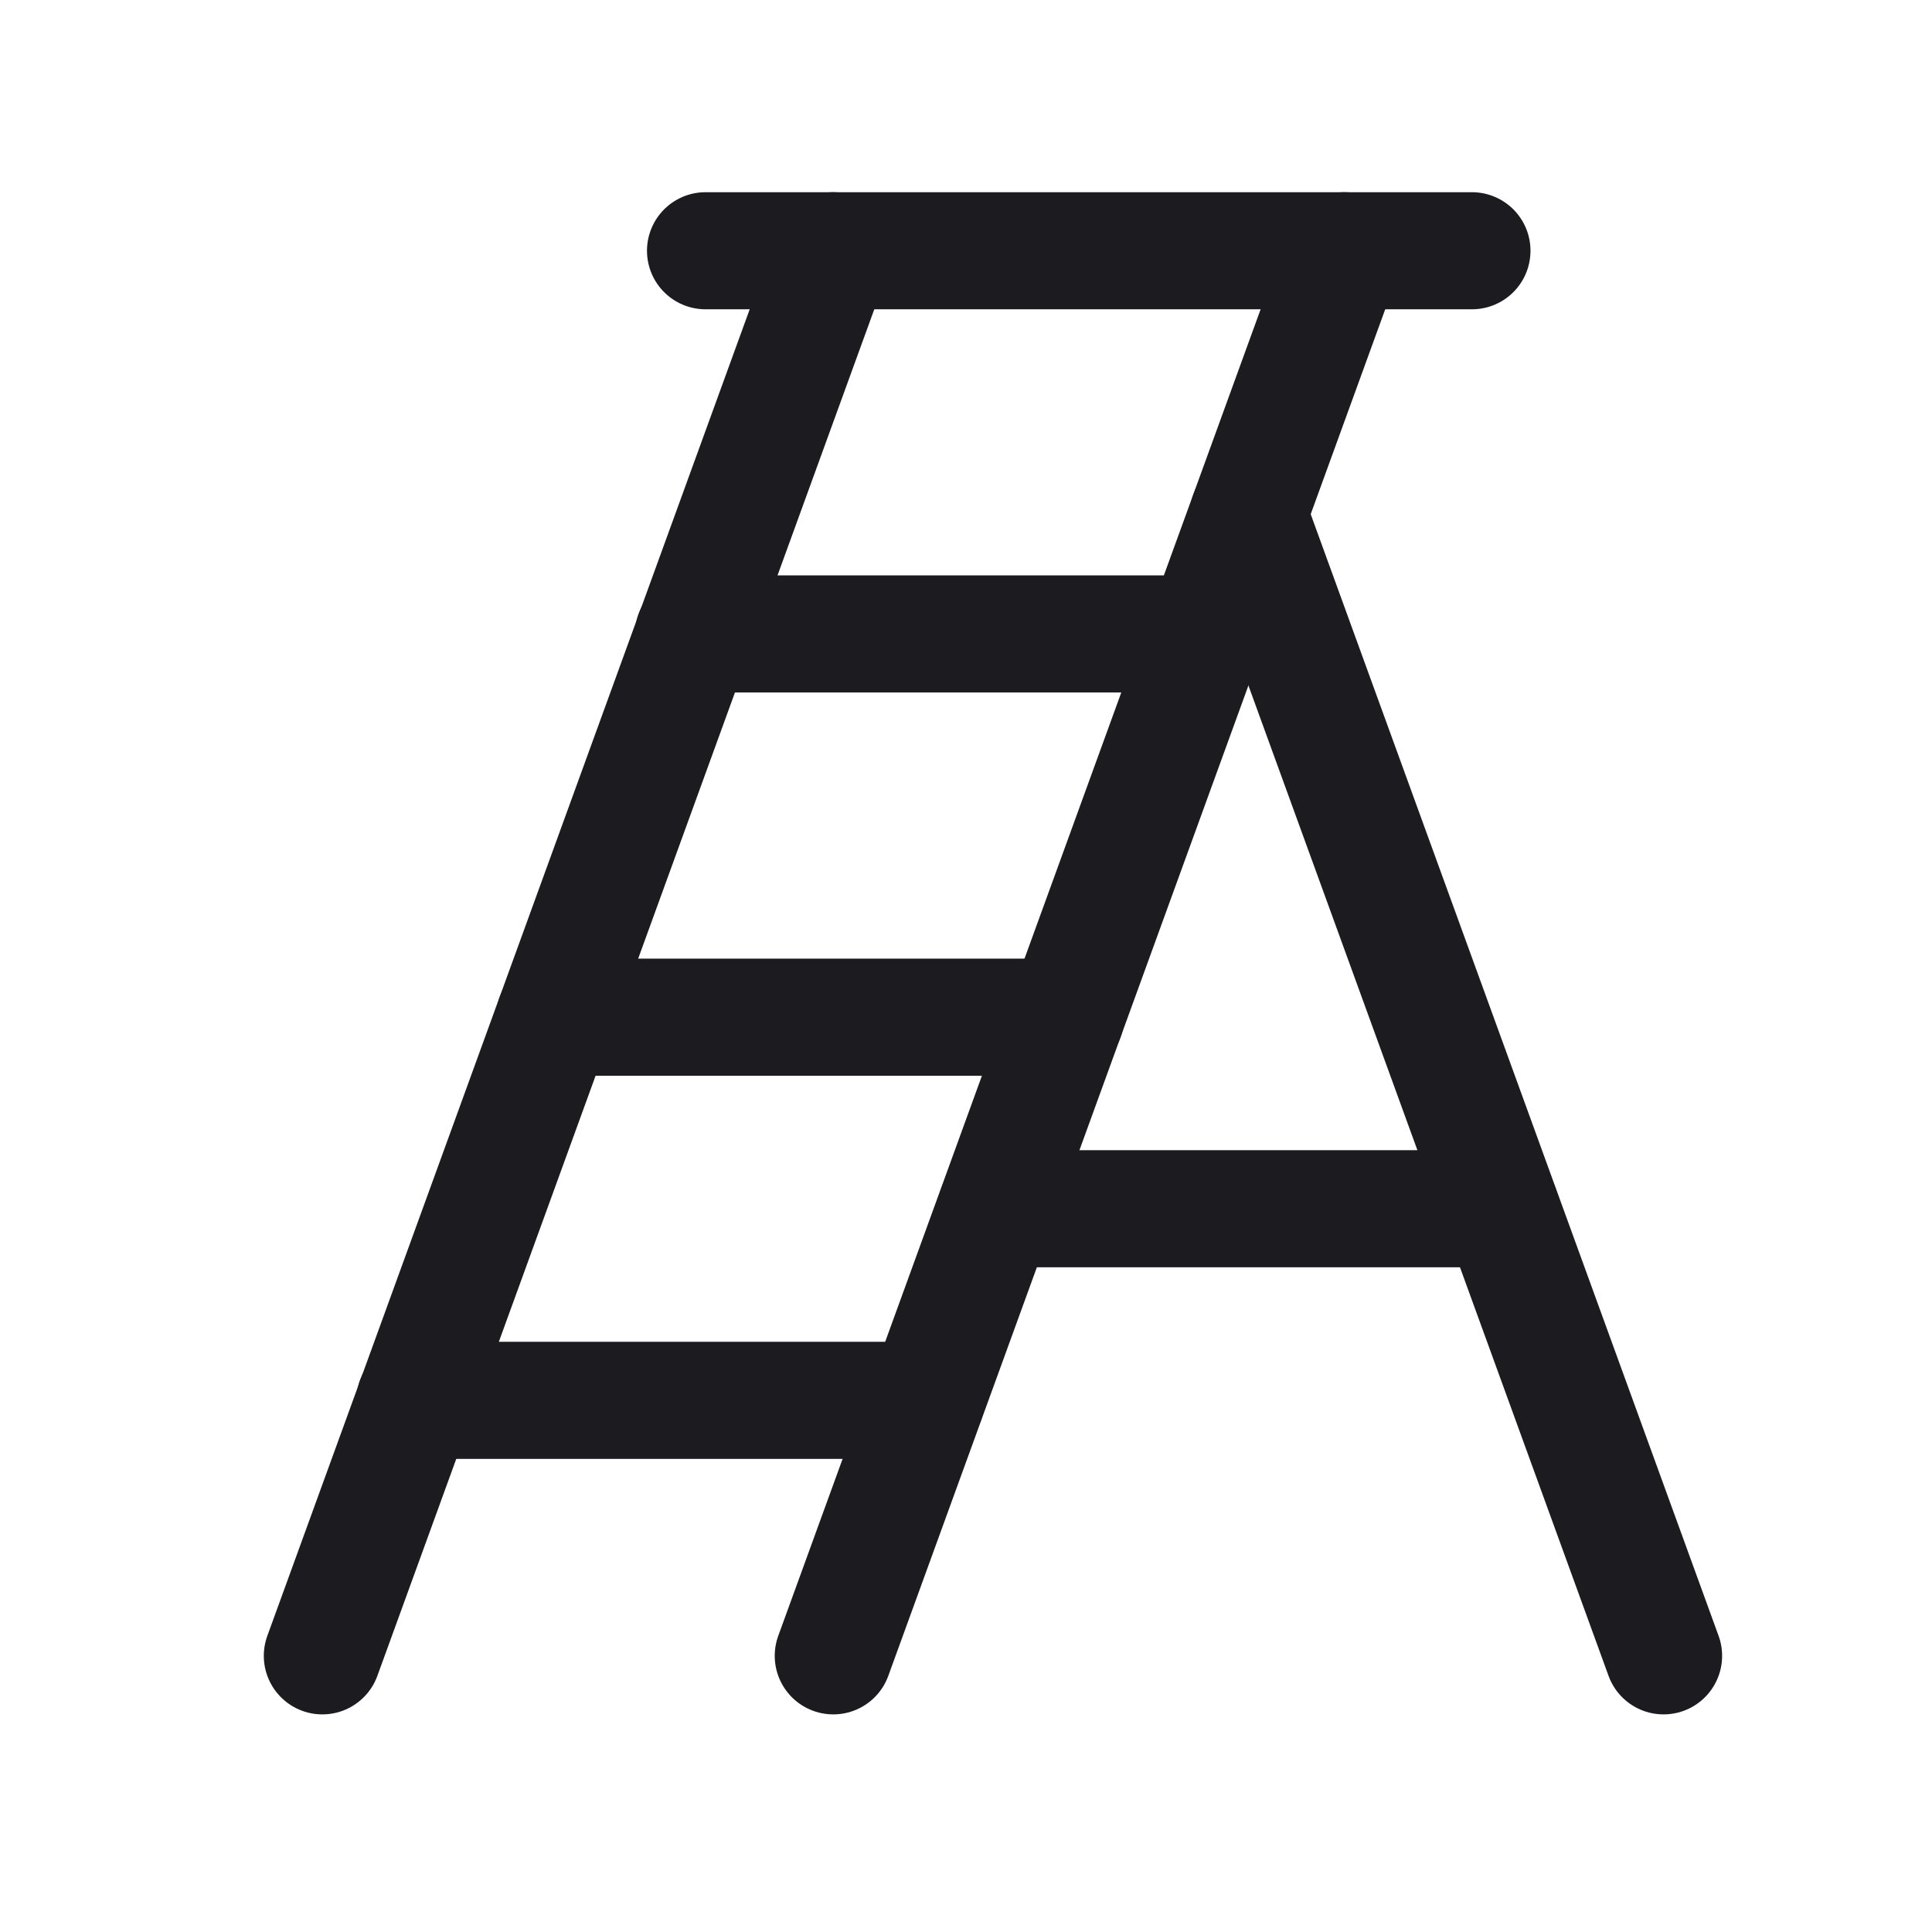 <svg width="33" height="33" viewBox="0 0 33 33" fill="none" xmlns="http://www.w3.org/2000/svg">
<path d="M25.142 4.283H12.051" stroke="#1C1B1F" stroke-width="2" stroke-linecap="round" stroke-linejoin="round"/>
<path d="M14.233 4.283L5.506 28.283" stroke="#1C1B1F" stroke-width="2" stroke-linecap="round" stroke-linejoin="round"/>
<path d="M14.233 28.283L22.96 4.283" stroke="#1C1B1F" stroke-width="2" stroke-linecap="round" stroke-linejoin="round"/>
<path d="M9.474 17.374H18.201" stroke="#1C1B1F" stroke-width="2" stroke-linecap="round" stroke-linejoin="round"/>
<path d="M11.846 10.828H20.574" stroke="#1C1B1F" stroke-width="2" stroke-linecap="round" stroke-linejoin="round"/>
<path d="M7.087 23.919H15.815" stroke="#1C1B1F" stroke-width="2" stroke-linecap="round" stroke-linejoin="round"/>
<path d="M21.324 8.783L28.415 28.283" stroke="#1C1B1F" stroke-width="2" stroke-linecap="round" stroke-linejoin="round"/>
<path d="M17.015 20.646H25.633" stroke="#1C1B1F" stroke-width="2" stroke-linecap="round" stroke-linejoin="round"/>
</svg>
